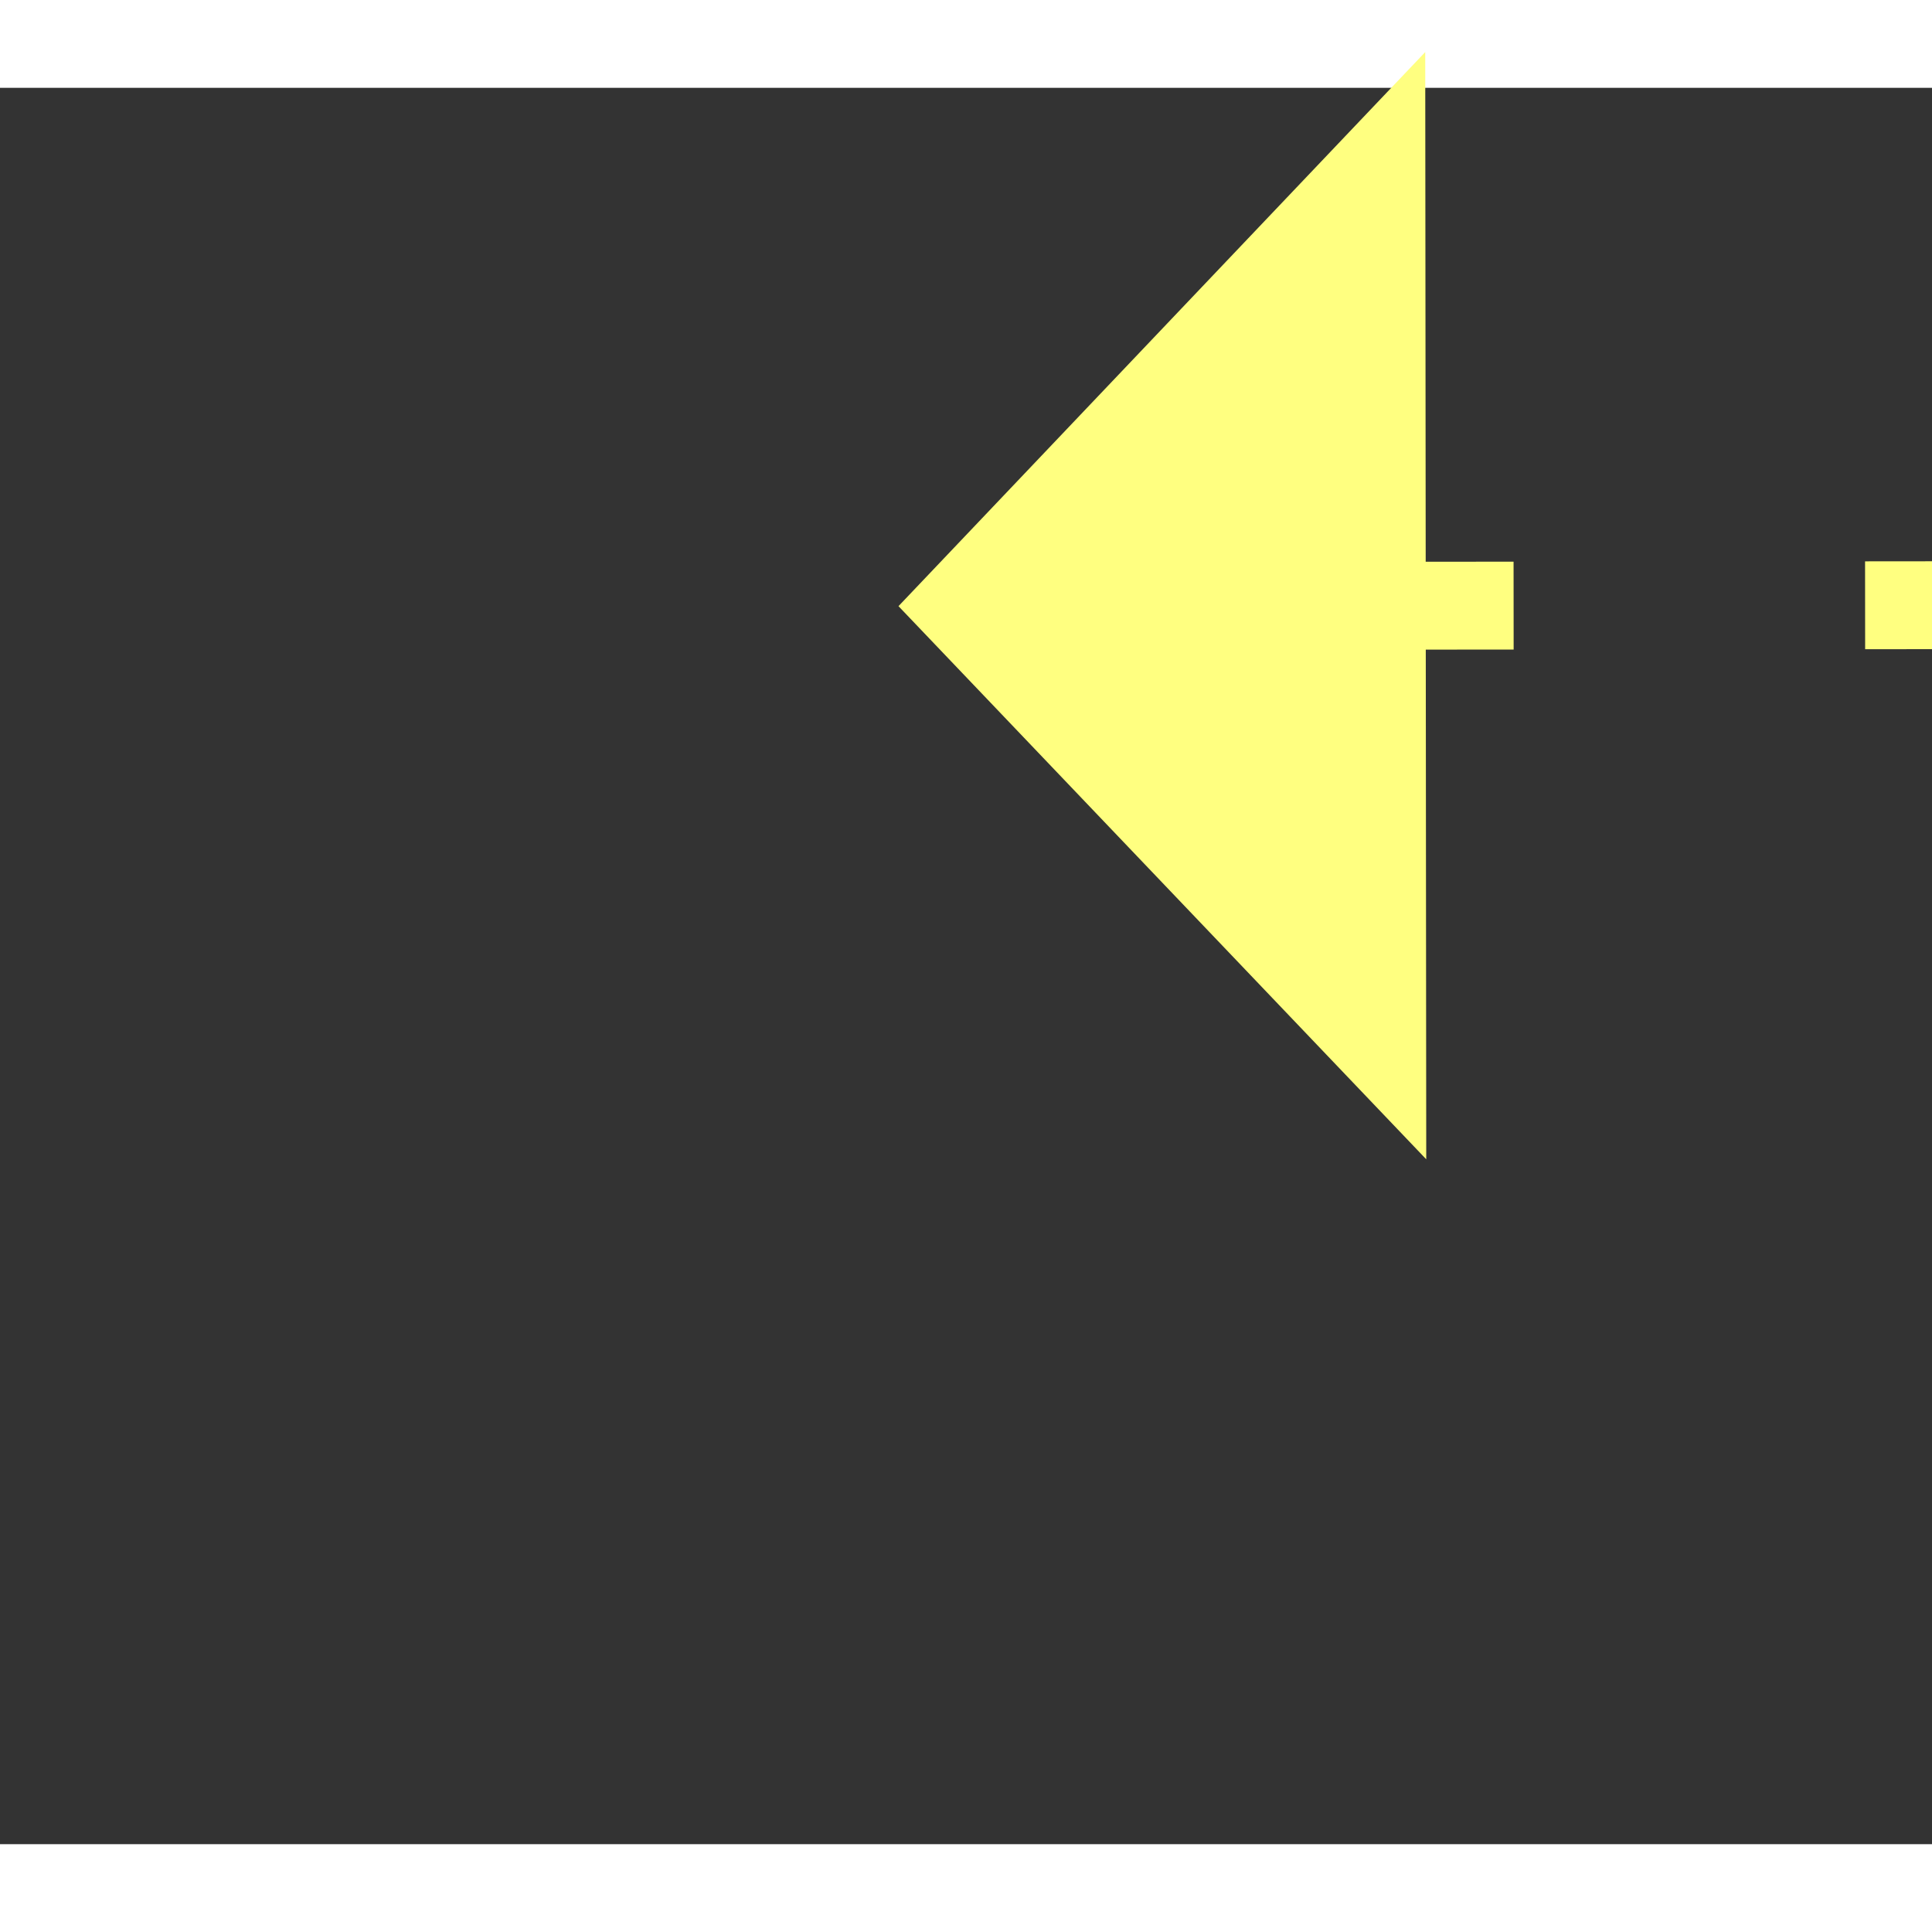 ﻿<?xml version="1.0" encoding="utf-8"?>
<svg version="1.1" xmlns:xlink="http://www.w3.org/1999/xlink" width="22px" height="22px" preserveAspectRatio="xMinYMid meet" viewBox="812 11597  22 20" xmlns="http://www.w3.org/2000/svg">
  <rect x="812" y="11597" width="22" height="20" fill="#333333" stroke="none"/>
  <g transform="matrix(-0.407 -0.914 0.914 -0.407 -9445.778 17079.84 )">
    <path d="M 847 11654.8  L 853 11648.5  L 847 11642.2  L 847 11654.8  Z " fill-rule="nonzero" fill="#ffff80" stroke="none" transform="matrix(0.406 -0.914 0.914 0.406 -10167.069 7652.301 )" />
    <path d="M 755 11648.5  L 848 11648.5  " stroke-width="1" stroke-dasharray="9,4" stroke="#ffff80" fill="none" transform="matrix(0.406 -0.914 0.914 0.406 -10167.069 7652.301 )" />
  </g>
</svg>